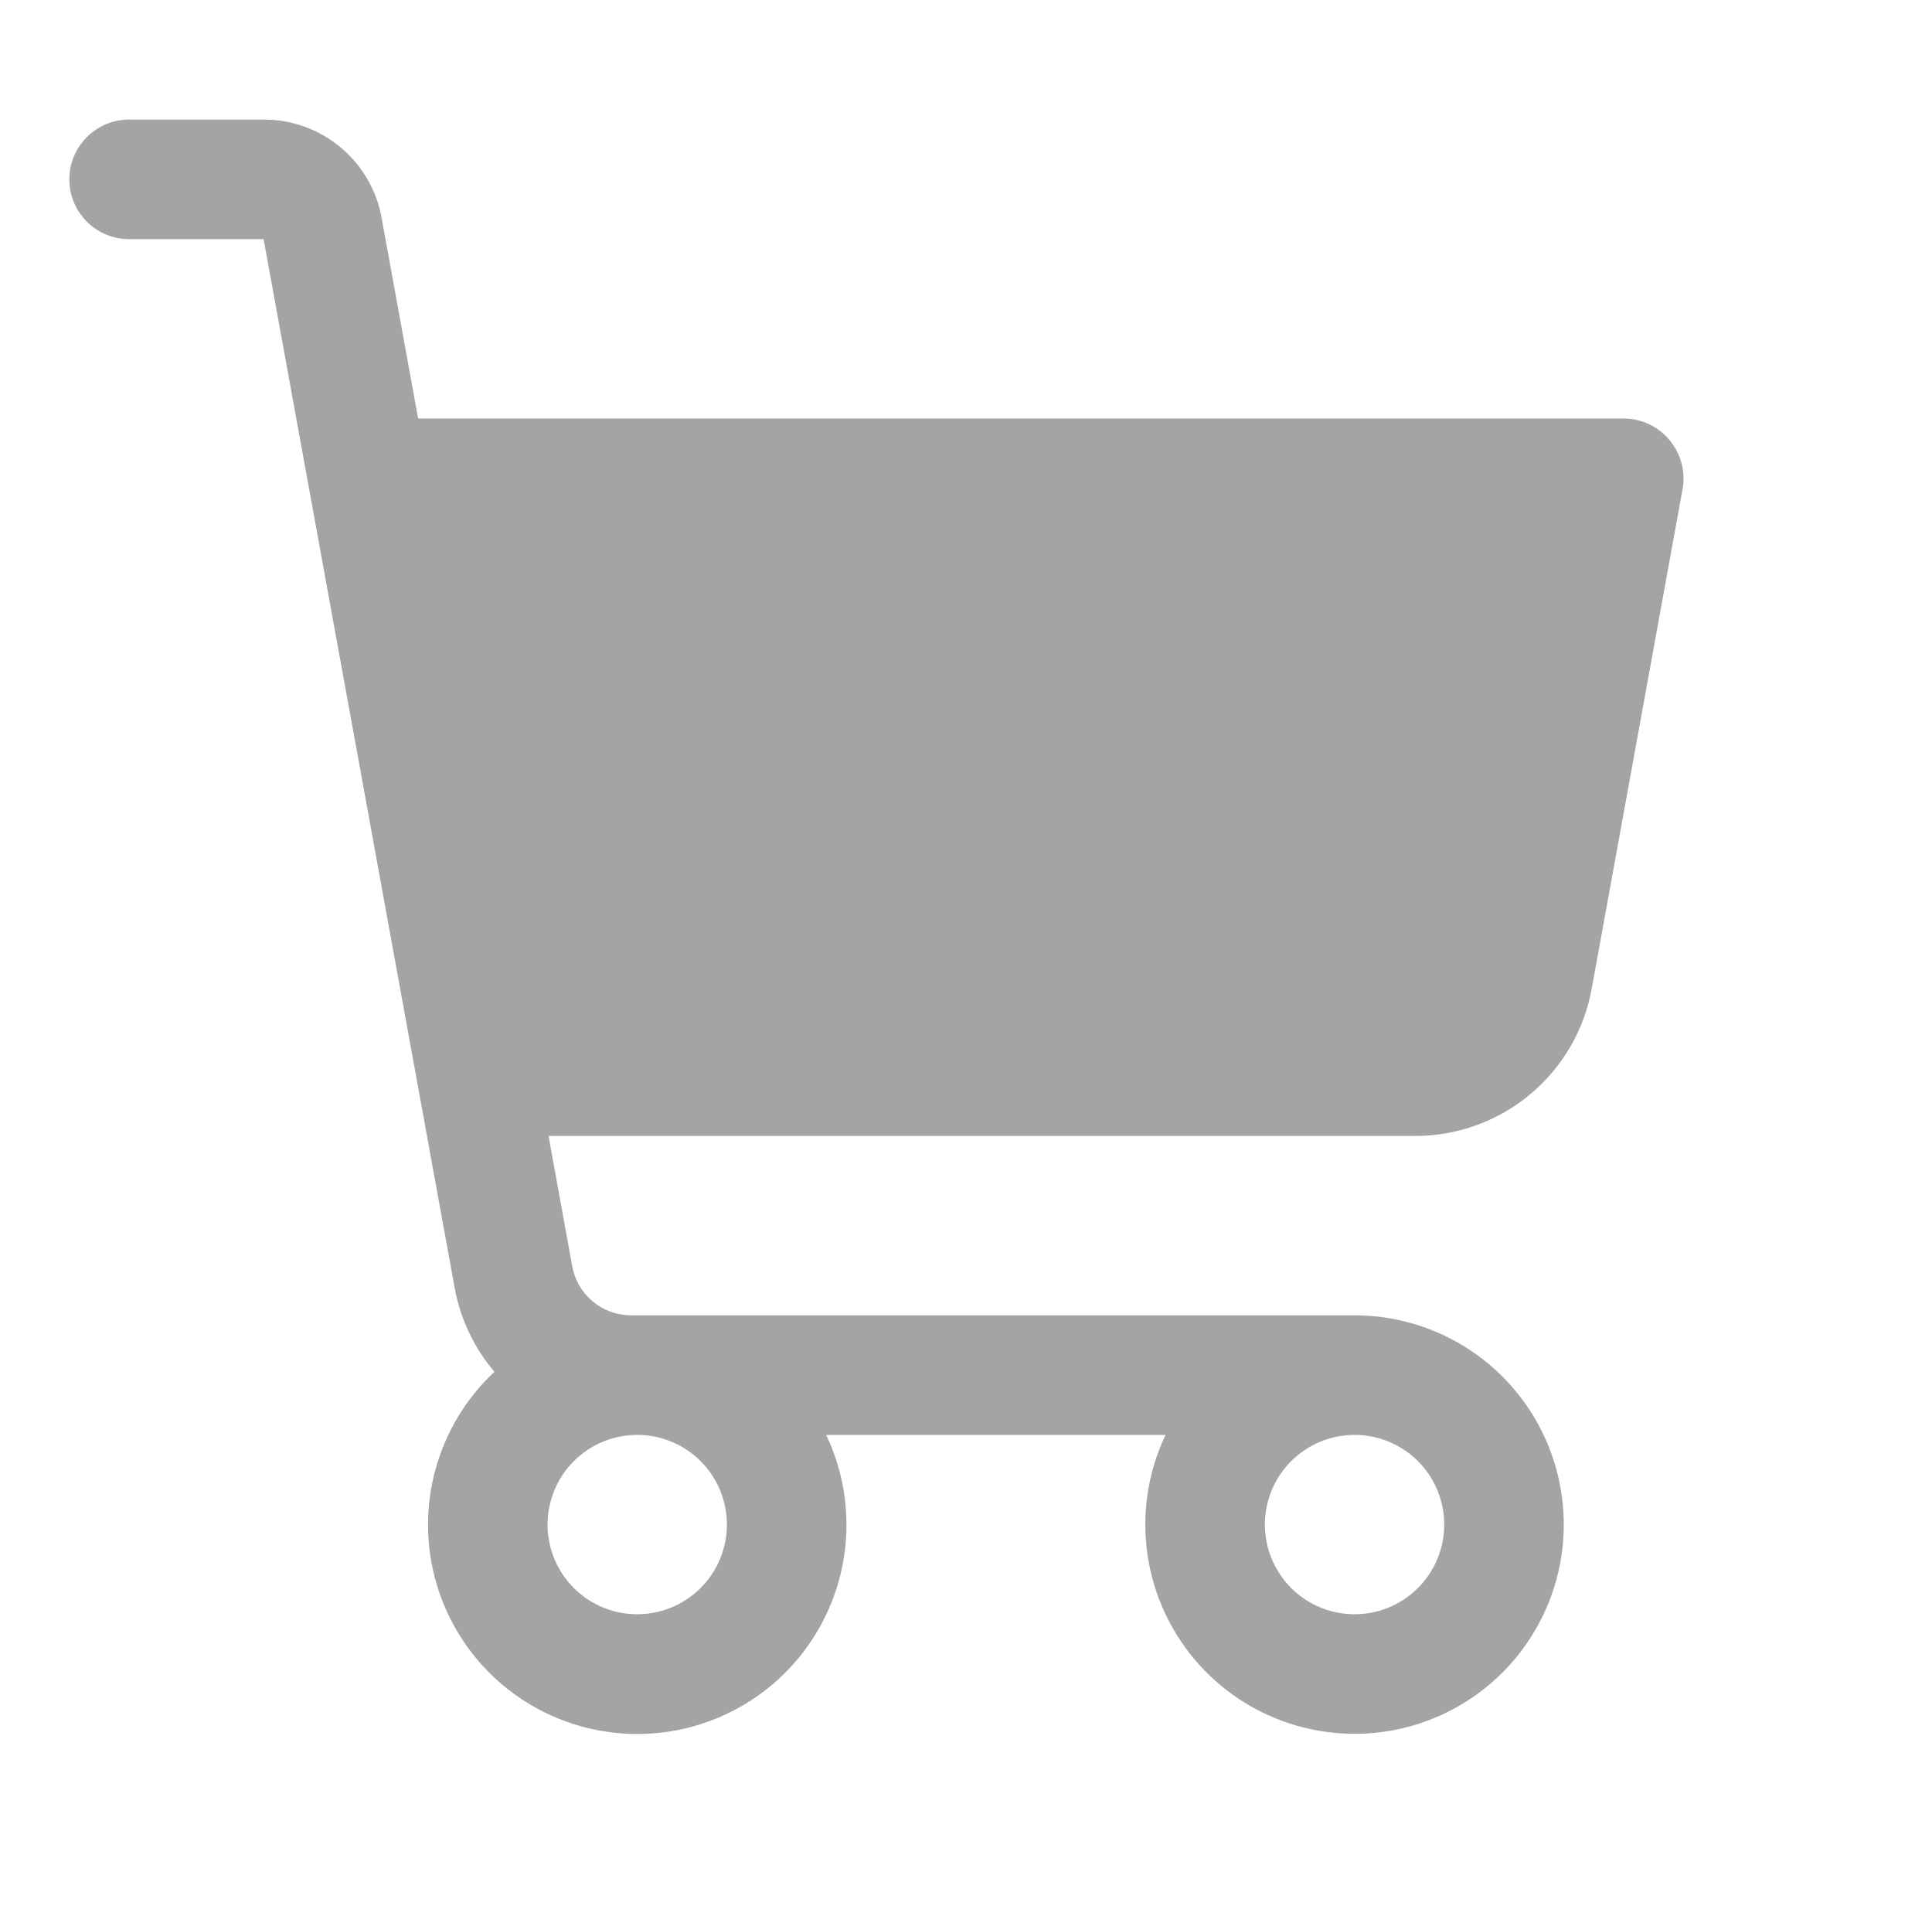 <svg width="101" height="100" viewBox="0 0 101 100" fill="none" xmlns="http://www.w3.org/2000/svg">
<path d="M87.273 22.996C86.98 22.645 86.613 22.363 86.199 22.169C85.784 21.975 85.332 21.875 84.875 21.875H21.859L19.949 11.383C19.688 9.943 18.929 8.64 17.805 7.702C16.682 6.764 15.264 6.25 13.801 6.25H6.75C5.921 6.25 5.126 6.579 4.54 7.165C3.954 7.751 3.625 8.546 3.625 9.375C3.625 10.204 3.954 10.999 4.54 11.585C5.126 12.171 5.921 12.5 6.75 12.5H13.781L23.766 67.301C24.06 68.926 24.778 70.445 25.848 71.703C24.371 73.082 23.306 74.843 22.769 76.791C22.232 78.738 22.245 80.796 22.807 82.737C23.369 84.678 24.457 86.425 25.951 87.785C27.445 89.144 29.286 90.064 31.271 90.441C33.256 90.819 35.306 90.639 37.195 89.922C39.084 89.205 40.737 87.979 41.971 86.38C43.206 84.781 43.973 82.871 44.189 80.862C44.404 78.854 44.059 76.825 43.191 75H60.934C60.234 76.464 59.873 78.066 59.875 79.688C59.875 81.851 60.517 83.965 61.718 85.764C62.92 87.563 64.628 88.965 66.627 89.792C68.626 90.62 70.825 90.837 72.946 90.415C75.068 89.993 77.017 88.951 78.546 87.421C80.076 85.892 81.118 83.943 81.54 81.821C81.962 79.7 81.745 77.501 80.917 75.502C80.09 73.503 78.688 71.795 76.889 70.593C75.09 69.391 72.976 68.75 70.812 68.75H32.988C32.256 68.75 31.548 68.493 30.986 68.024C30.424 67.555 30.045 66.904 29.914 66.184L28.676 59.375H73.988C76.184 59.375 78.309 58.604 79.995 57.197C81.68 55.79 82.819 53.836 83.211 51.676L87.961 25.559C88.041 25.107 88.021 24.644 87.903 24.201C87.784 23.758 87.569 23.347 87.273 22.996ZM70.812 75C71.74 75 72.646 75.275 73.417 75.79C74.188 76.305 74.788 77.037 75.143 77.894C75.498 78.75 75.591 79.693 75.41 80.602C75.229 81.511 74.783 82.347 74.127 83.002C73.472 83.658 72.636 84.104 71.727 84.285C70.818 84.466 69.875 84.373 69.019 84.018C68.162 83.663 67.43 83.063 66.915 82.292C66.4 81.521 66.125 80.615 66.125 79.688C66.125 78.444 66.619 77.252 67.498 76.373C68.377 75.494 69.569 75 70.812 75ZM33.312 75C34.24 75 35.146 75.275 35.917 75.79C36.688 76.305 37.288 77.037 37.643 77.894C37.998 78.75 38.091 79.693 37.91 80.602C37.729 81.511 37.283 82.347 36.627 83.002C35.971 83.658 35.136 84.104 34.227 84.285C33.318 84.466 32.375 84.373 31.519 84.018C30.662 83.663 29.93 83.063 29.415 82.292C28.9 81.521 28.625 80.615 28.625 79.688C28.625 78.444 29.119 77.252 29.998 76.373C30.877 75.494 32.069 75 33.312 75Z" fill="#1B1C1E" fill-opacity="0.4"/>
</svg>
